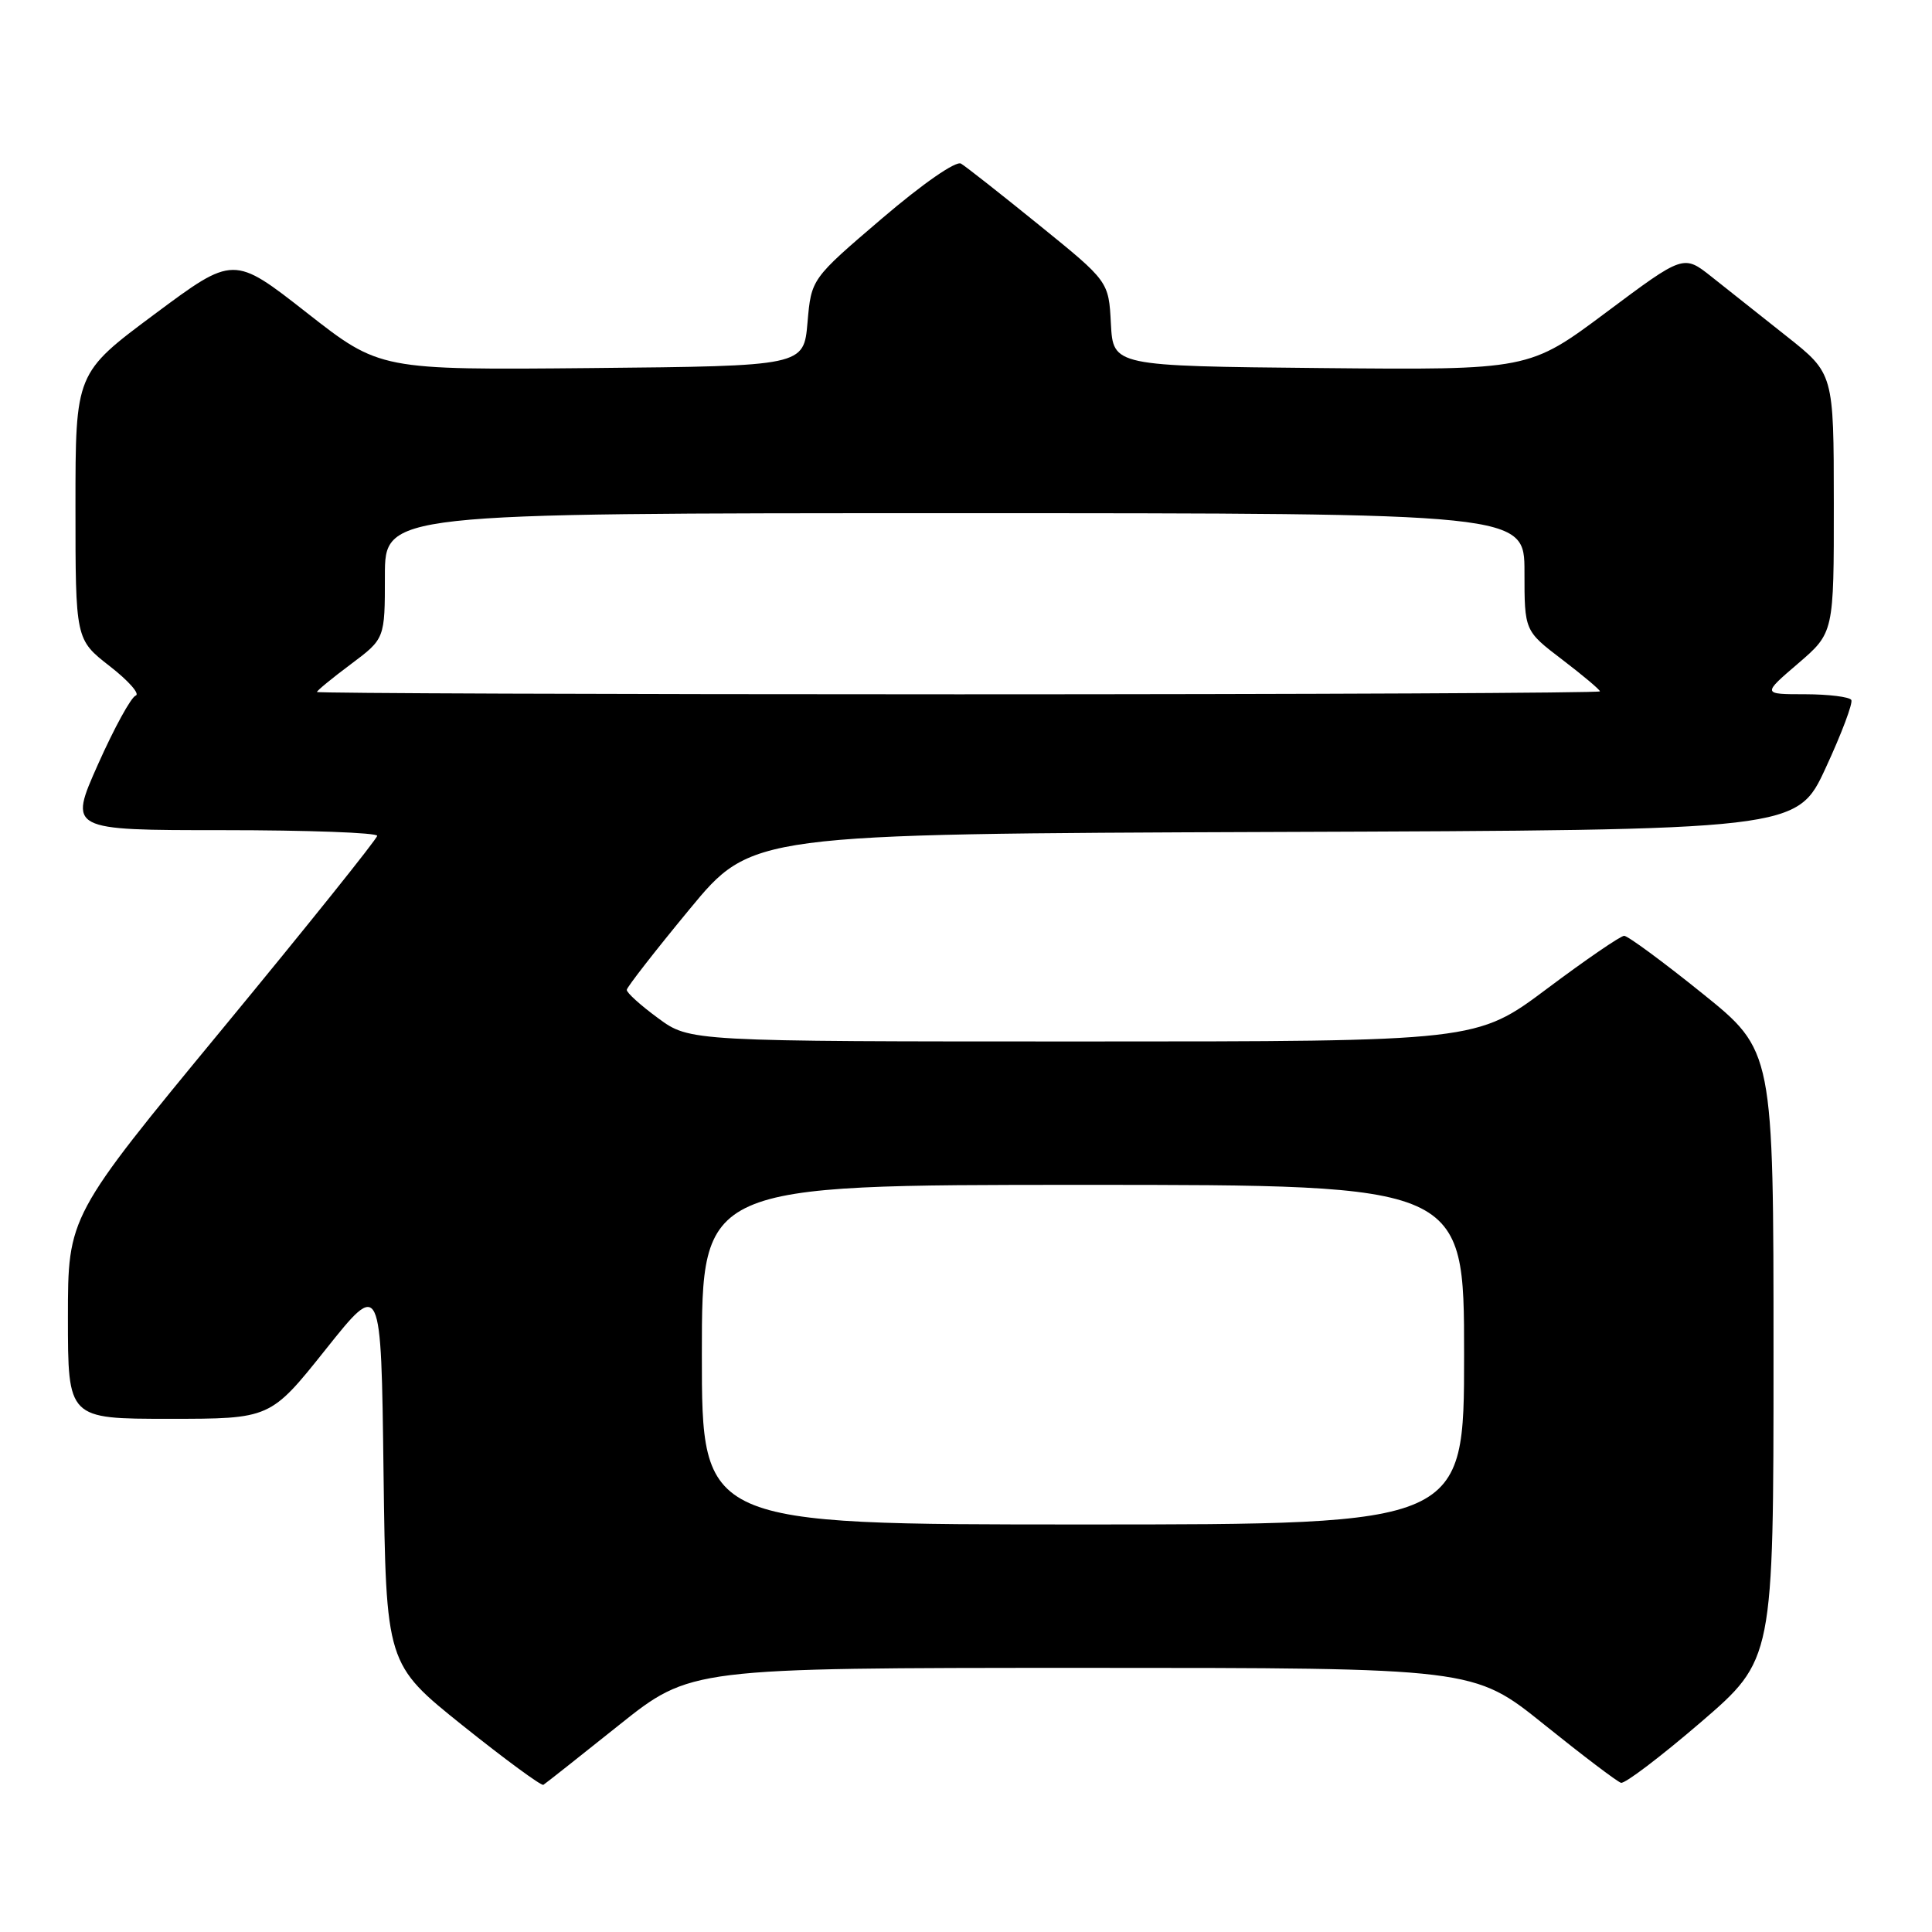 <?xml version="1.0" encoding="UTF-8" standalone="no"?>
<!DOCTYPE svg PUBLIC "-//W3C//DTD SVG 1.1//EN" "http://www.w3.org/Graphics/SVG/1.1/DTD/svg11.dtd" >
<svg xmlns="http://www.w3.org/2000/svg" xmlns:xlink="http://www.w3.org/1999/xlink" version="1.1" viewBox="0 0 256 256">
 <g >
 <path fill="currentColor"
d=" M 82.00 228.60 C 91.50 221.01 91.50 221.01 143.39 221.00 C 195.27 221.00 195.27 221.00 204.57 228.48 C 209.68 232.59 214.28 236.08 214.79 236.23 C 215.30 236.38 220.05 232.77 225.36 228.21 C 235.00 219.91 235.00 219.91 235.00 179.57 C 235.00 139.22 235.00 139.22 225.54 131.61 C 220.34 127.42 215.69 124.00 215.21 124.00 C 214.74 124.00 210.14 127.15 205.00 131.00 C 195.65 138.00 195.65 138.00 143.52 138.00 C 91.39 138.00 91.39 138.00 87.20 134.91 C 84.89 133.22 83.02 131.53 83.05 131.16 C 83.07 130.80 86.81 126.00 91.35 120.50 C 99.60 110.50 99.60 110.50 168.85 110.24 C 238.11 109.99 238.11 109.99 241.92 101.74 C 244.02 97.21 245.54 93.16 245.31 92.75 C 245.07 92.34 242.32 92.00 239.19 91.99 C 233.50 91.99 233.50 91.99 238.25 87.92 C 243.00 83.84 243.00 83.84 242.99 66.67 C 242.98 49.50 242.98 49.50 236.74 44.56 C 233.31 41.84 228.83 38.29 226.79 36.67 C 223.08 33.73 223.08 33.73 212.84 41.38 C 202.60 49.03 202.60 49.03 175.05 48.77 C 147.50 48.50 147.50 48.50 147.20 42.90 C 146.91 37.29 146.91 37.29 137.70 29.83 C 132.64 25.73 127.98 22.06 127.34 21.68 C 126.66 21.28 122.25 24.35 116.84 28.97 C 107.50 36.95 107.50 36.95 107.00 42.73 C 106.50 48.50 106.50 48.50 78.42 48.77 C 50.34 49.03 50.34 49.03 40.65 41.44 C 30.95 33.84 30.95 33.84 20.48 41.63 C 10.00 49.43 10.00 49.43 10.00 67.08 C 10.00 84.73 10.00 84.73 14.54 88.27 C 17.04 90.21 18.58 91.97 17.98 92.17 C 17.37 92.38 15.13 96.47 12.99 101.27 C 9.10 110.00 9.10 110.00 29.55 110.00 C 40.80 110.00 49.99 110.34 49.98 110.75 C 49.96 111.16 40.74 122.67 29.48 136.32 C 9.00 161.15 9.00 161.15 9.00 174.57 C 9.00 188.00 9.00 188.00 22.41 188.00 C 35.82 188.00 35.82 188.00 43.16 178.80 C 50.50 169.59 50.50 169.59 50.82 195.05 C 51.15 220.50 51.15 220.50 61.32 228.65 C 66.92 233.13 71.73 236.66 72.00 236.50 C 72.28 236.33 76.78 232.77 82.00 228.60 Z  M 93.00 179.50 C 93.00 157.00 93.00 157.00 143.50 157.00 C 194.00 157.00 194.00 157.00 194.00 179.50 C 194.00 202.00 194.00 202.00 143.50 202.00 C 93.00 202.00 93.00 202.00 93.00 179.50 Z  M 42.00 91.69 C 42.00 91.51 44.02 89.85 46.50 88.00 C 51.00 84.63 51.00 84.63 51.00 76.31 C 51.00 68.00 51.00 68.00 126.50 68.00 C 202.00 68.00 202.00 68.00 202.00 75.79 C 202.00 83.59 202.00 83.59 207.00 87.40 C 209.75 89.50 212.00 91.39 212.00 91.61 C 212.00 91.82 173.75 92.00 127.00 92.00 C 80.25 92.00 42.00 91.86 42.00 91.69 Z "/>
</g>
</svg>